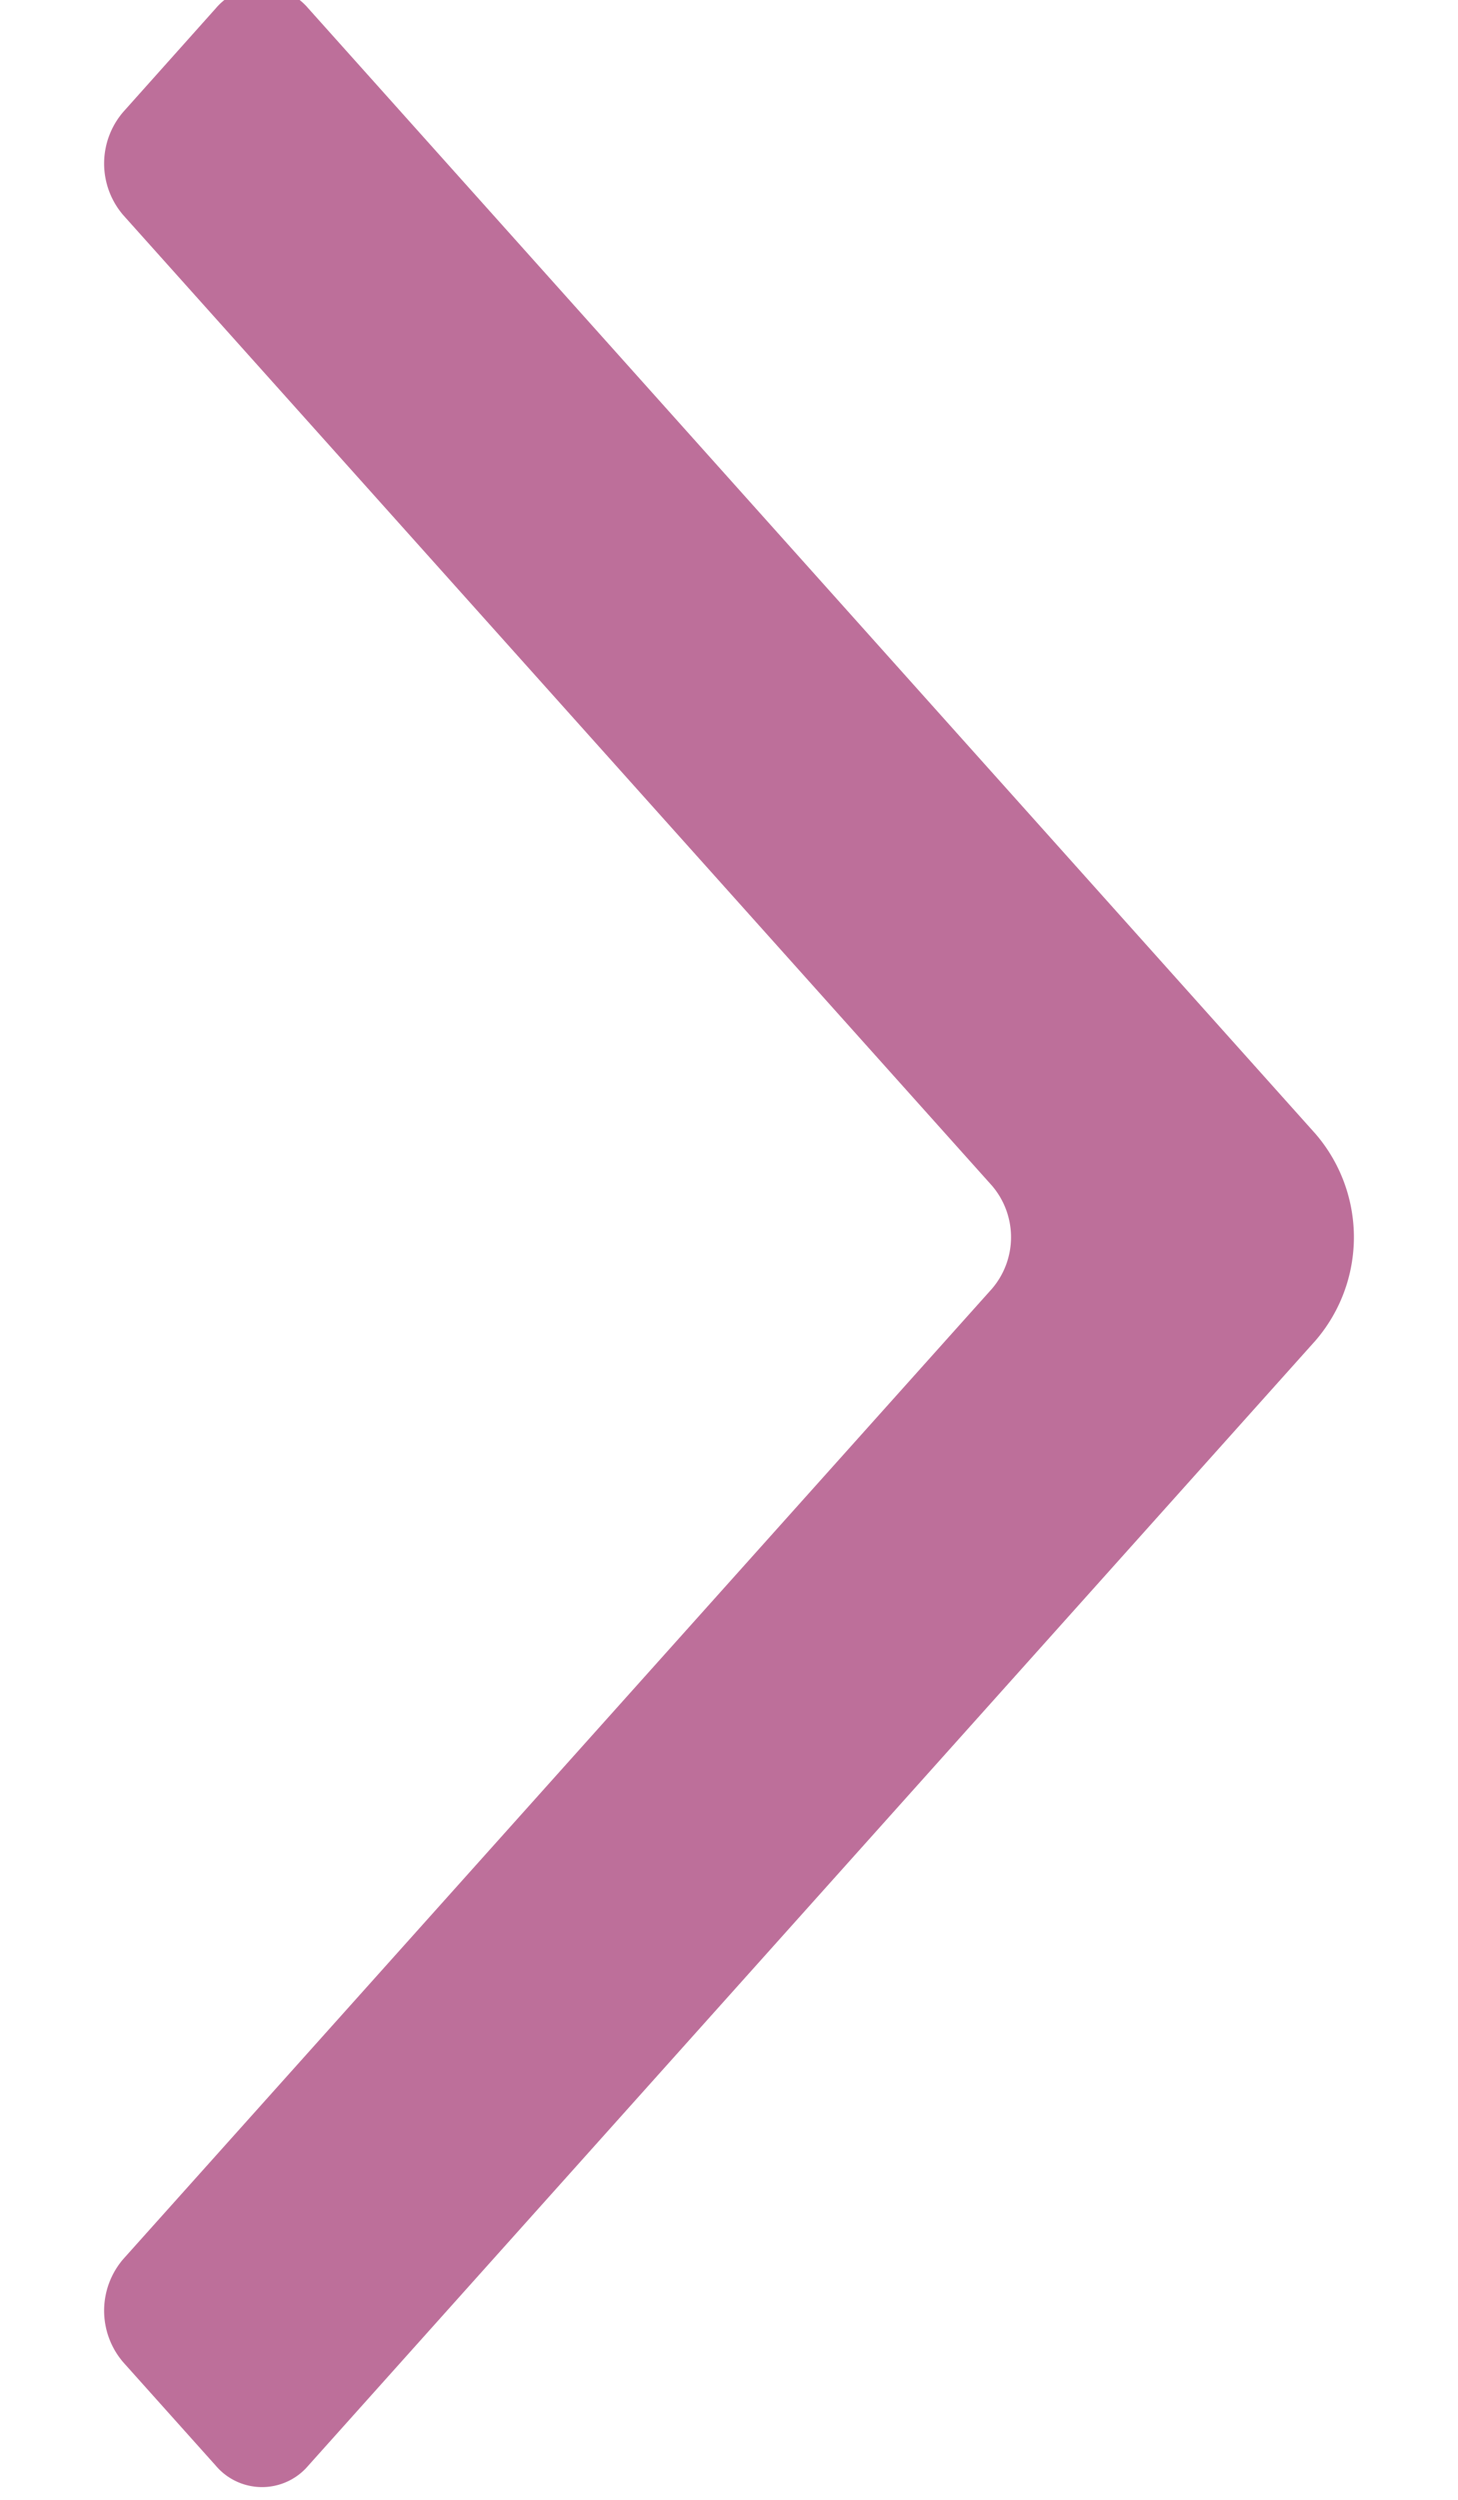 <svg width="7" height="12" viewBox="0 0 7 12" xmlns="http://www.w3.org/2000/svg"><title>Icons/carat-right</title><path d="M6.316 6.435a.76.76 0 0 0 0-.992L1.48.04a.291.291 0 0 0-.444 0L.592.537a.38.38 0 0 0 0 .496l4.17 4.658a.38.38 0 0 1 0 .496l-4.17 4.657a.38.38 0 0 0 0 .496l.444.496a.291.291 0 0 0 .444 0l4.836-5.401z" fill="#AD4B81" fill-rule="evenodd" opacity=".8"/></svg>